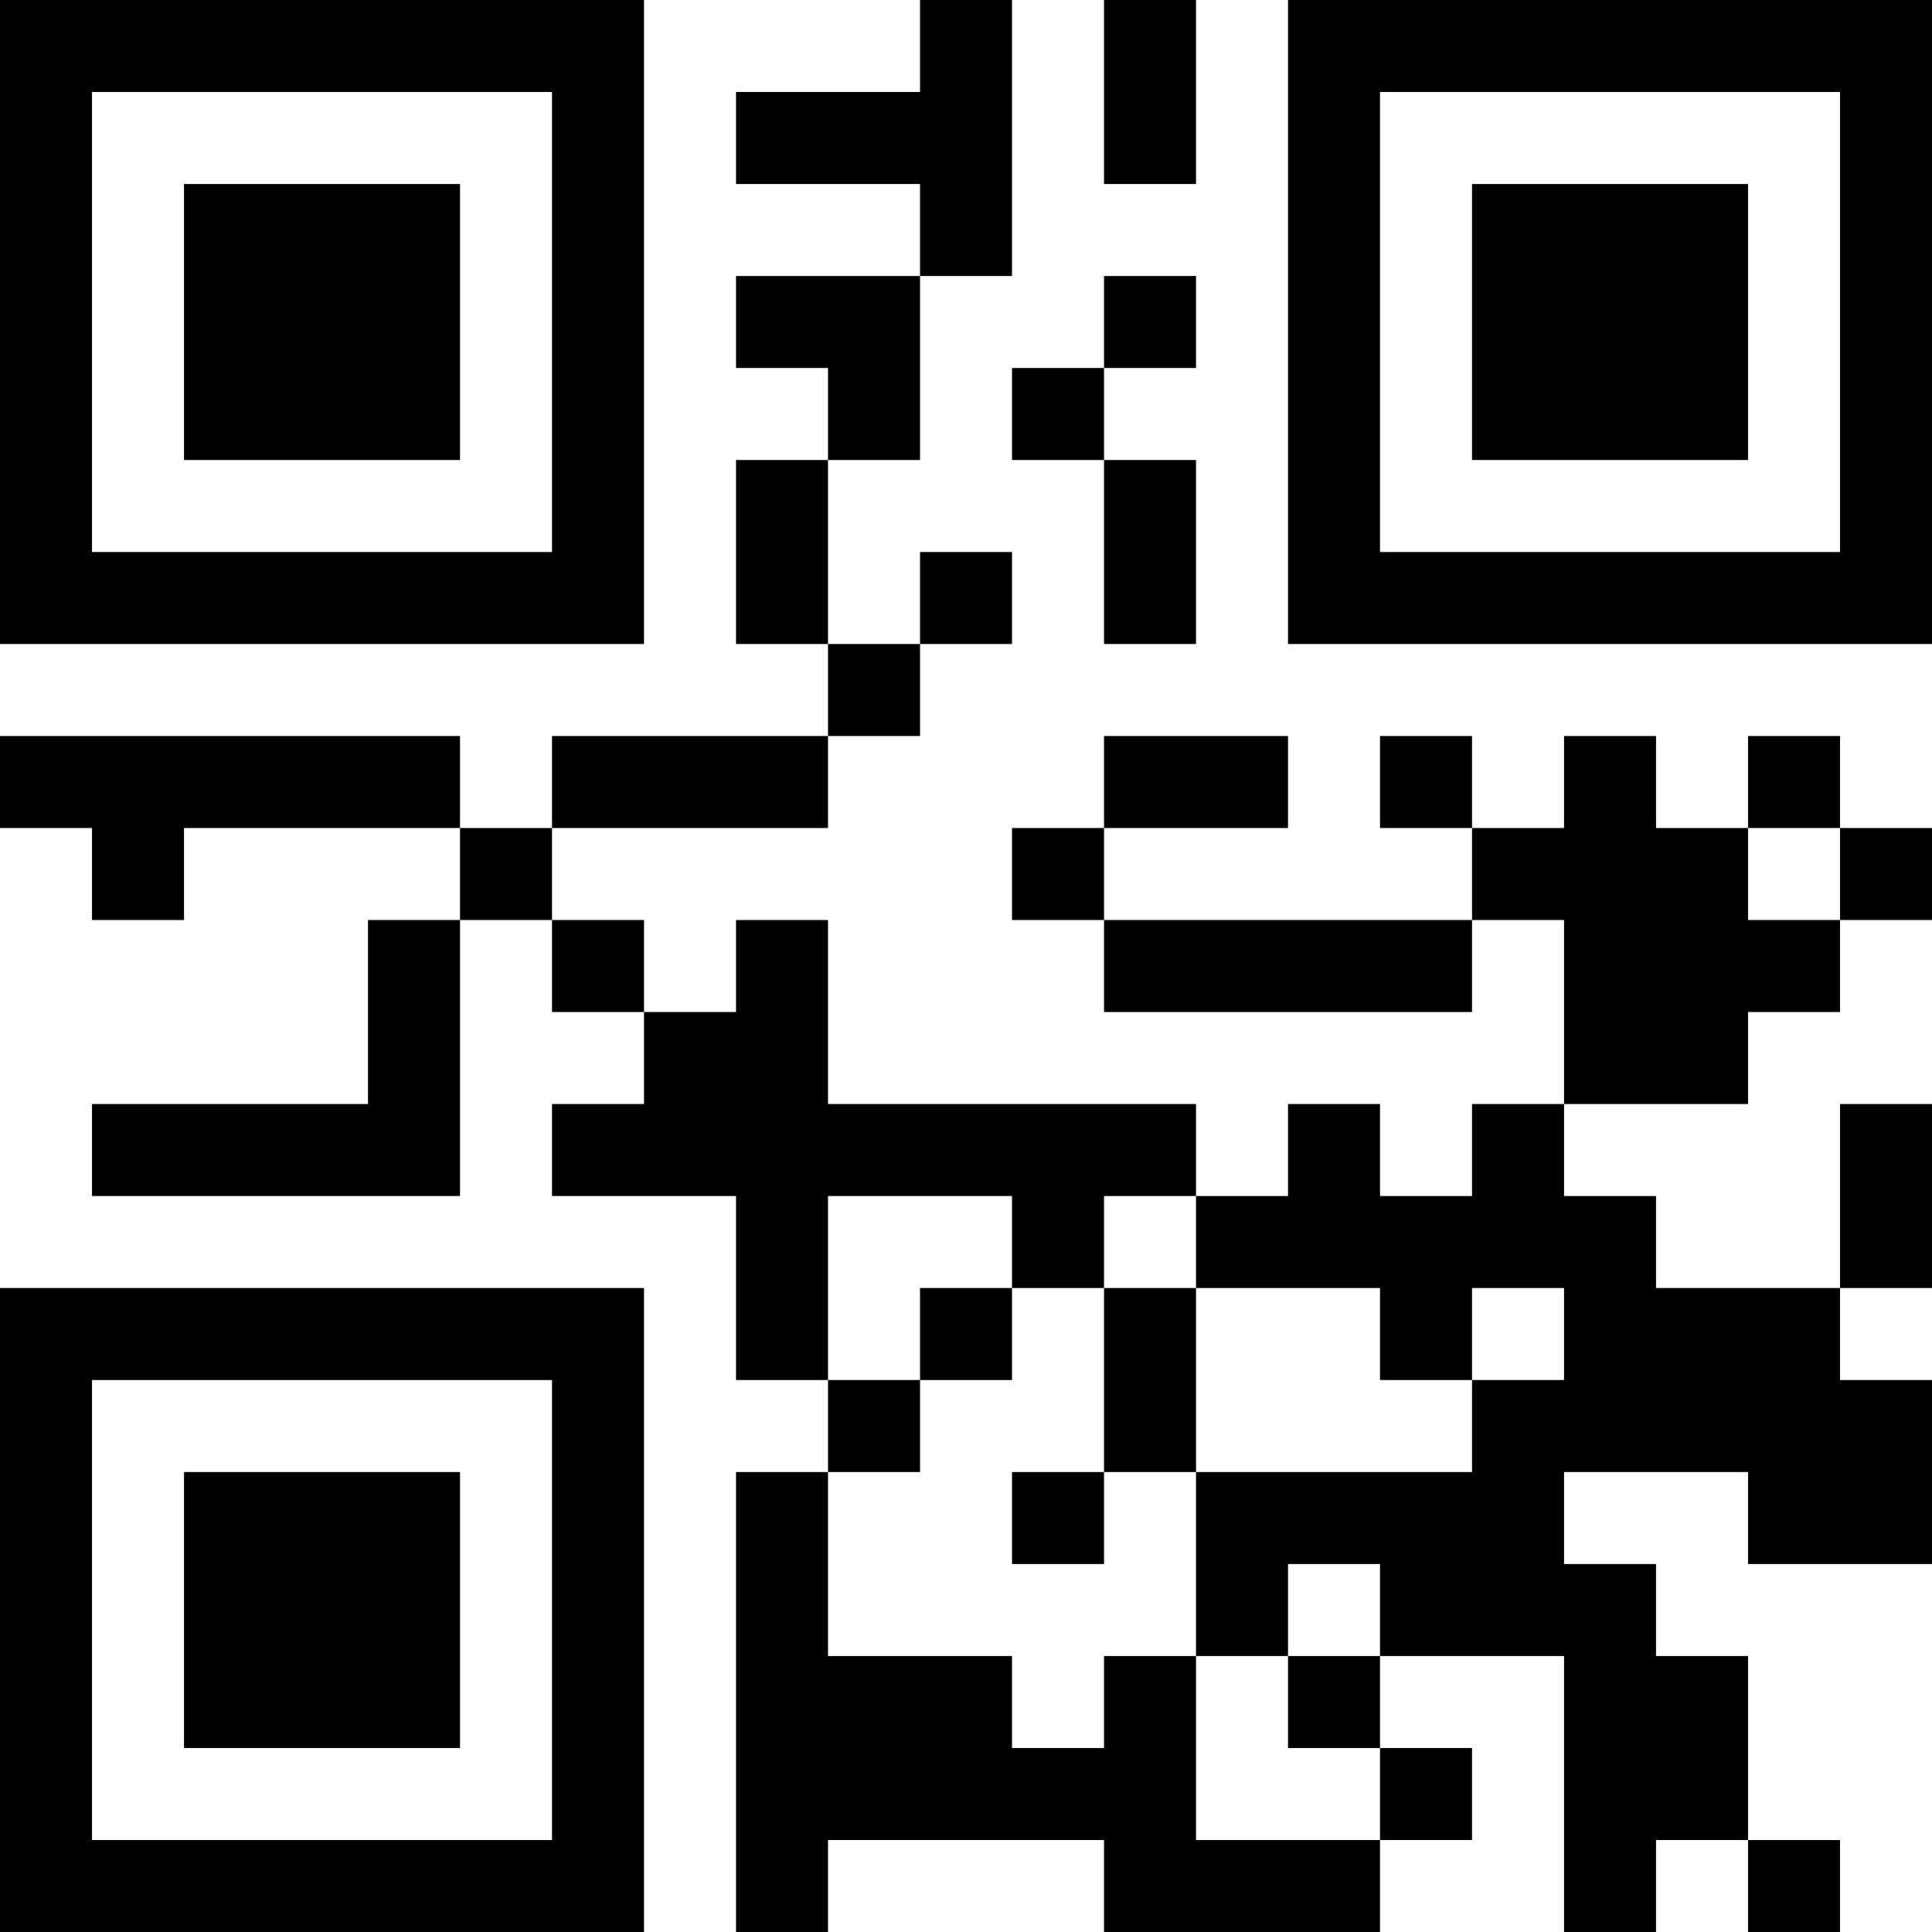 <?xml version="1.0" encoding="UTF-8"?>
<svg xmlns="http://www.w3.org/2000/svg" version="1.1" width="100" height="100" viewBox="0 0 100 100"><rect x="0" y="0" width="100" height="100" fill="#ffffff"/><g transform="scale(4.762)"><g transform="translate(0,0)"><path fill-rule="evenodd" d="M10 0L10 1L8 1L8 2L10 2L10 3L8 3L8 4L9 4L9 5L8 5L8 7L9 7L9 8L6 8L6 9L5 9L5 8L0 8L0 9L1 9L1 10L2 10L2 9L5 9L5 10L4 10L4 12L1 12L1 13L5 13L5 10L6 10L6 11L7 11L7 12L6 12L6 13L8 13L8 15L9 15L9 16L8 16L8 21L9 21L9 20L12 20L12 21L15 21L15 20L16 20L16 19L15 19L15 18L17 18L17 21L18 21L18 20L19 20L19 21L20 21L20 20L19 20L19 18L18 18L18 17L17 17L17 16L19 16L19 17L21 17L21 15L20 15L20 14L21 14L21 12L20 12L20 14L18 14L18 13L17 13L17 12L19 12L19 11L20 11L20 10L21 10L21 9L20 9L20 8L19 8L19 9L18 9L18 8L17 8L17 9L16 9L16 8L15 8L15 9L16 9L16 10L12 10L12 9L14 9L14 8L12 8L12 9L11 9L11 10L12 10L12 11L16 11L16 10L17 10L17 12L16 12L16 13L15 13L15 12L14 12L14 13L13 13L13 12L9 12L9 10L8 10L8 11L7 11L7 10L6 10L6 9L9 9L9 8L10 8L10 7L11 7L11 6L10 6L10 7L9 7L9 5L10 5L10 3L11 3L11 0ZM12 0L12 2L13 2L13 0ZM12 3L12 4L11 4L11 5L12 5L12 7L13 7L13 5L12 5L12 4L13 4L13 3ZM19 9L19 10L20 10L20 9ZM9 13L9 15L10 15L10 16L9 16L9 18L11 18L11 19L12 19L12 18L13 18L13 20L15 20L15 19L14 19L14 18L15 18L15 17L14 17L14 18L13 18L13 16L16 16L16 15L17 15L17 14L16 14L16 15L15 15L15 14L13 14L13 13L12 13L12 14L11 14L11 13ZM10 14L10 15L11 15L11 14ZM12 14L12 16L11 16L11 17L12 17L12 16L13 16L13 14ZM0 0L0 7L7 7L7 0ZM1 1L1 6L6 6L6 1ZM2 2L2 5L5 5L5 2ZM14 0L14 7L21 7L21 0ZM15 1L15 6L20 6L20 1ZM16 2L16 5L19 5L19 2ZM0 14L0 21L7 21L7 14ZM1 15L1 20L6 20L6 15ZM2 16L2 19L5 19L5 16Z" fill="#000000"/></g></g></svg>
